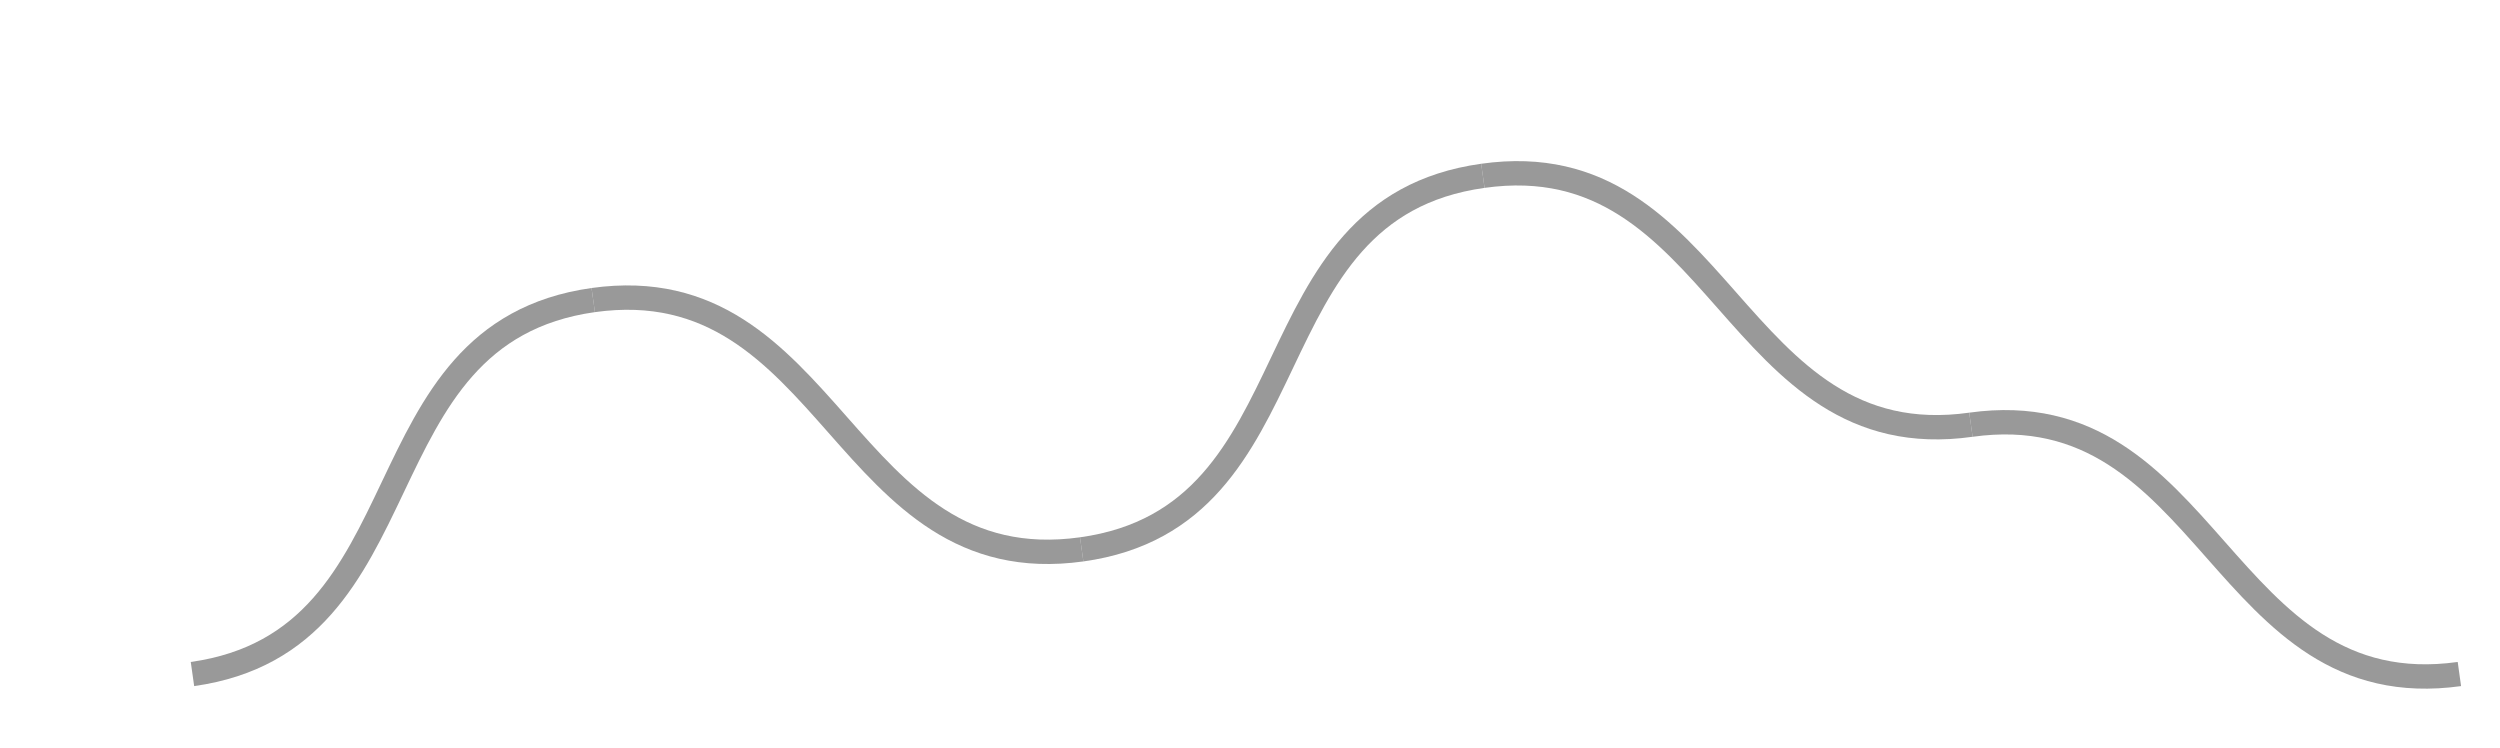 <svg xmlns="http://www.w3.org/2000/svg" width="615.7" height="184.2" viewBox="-10 -10 615.7 184.2"><style>text { font-family: Roboto, Arial, sans-serif !important; }</style>
  <g transform="translate(0 0) scale(1)">
    <!--container-->
    <!--container-->
    <!--container-->
    <!--container-->
    <path class="click-through" d="M 37.4 156.0 C 96.2 147.7, 77.3 72.2, 136.1 63.9" fill="" fill-opacity="0" stroke="grey" stroke-opacity="0.8" stroke-width="6" stroke-dasharray="" transform=""/>
    <!--container-->
    <path class="click-through" d="M 136.1 63.9 C 195.0 55.7, 197.6 133.5, 256.4 125.3" fill="" fill-opacity="0" stroke="grey" stroke-opacity="0.8" stroke-width="6" stroke-dasharray="" transform=""/>
    <!--container-->
    <path class="click-through" d="M 256.4 125.3 C 315.2 117.1, 296.3 41.5, 355.2 33.3" fill="" fill-opacity="0" stroke="grey" stroke-opacity="0.8" stroke-width="6" stroke-dasharray="" transform=""/>
    <!--container-->
    <path class="click-through" d="M 355.2 33.3 C 414.0 25.0, 416.6 102.9, 475.4 94.6" fill="" fill-opacity="0" stroke="grey" stroke-opacity="0.8" stroke-width="6" stroke-dasharray="" transform=""/>
    <!--container-->
    <path class="click-through" d="M 475.4 94.6 C 534.3 86.4, 536.9 164.2, 595.7 156.0" fill="" fill-opacity="0" stroke="grey" stroke-opacity="0.8" stroke-width="6" stroke-dasharray="" transform=""/>
    <!--container-->
    <!--container-->
    <!--container-->
    <!--container-->
    <!--container-->
    <!--container-->
    <!--container-->
    <!--ng-container-->
    <!--container-->
    <!--container-->
    <!--container-->
  </g>
</svg>